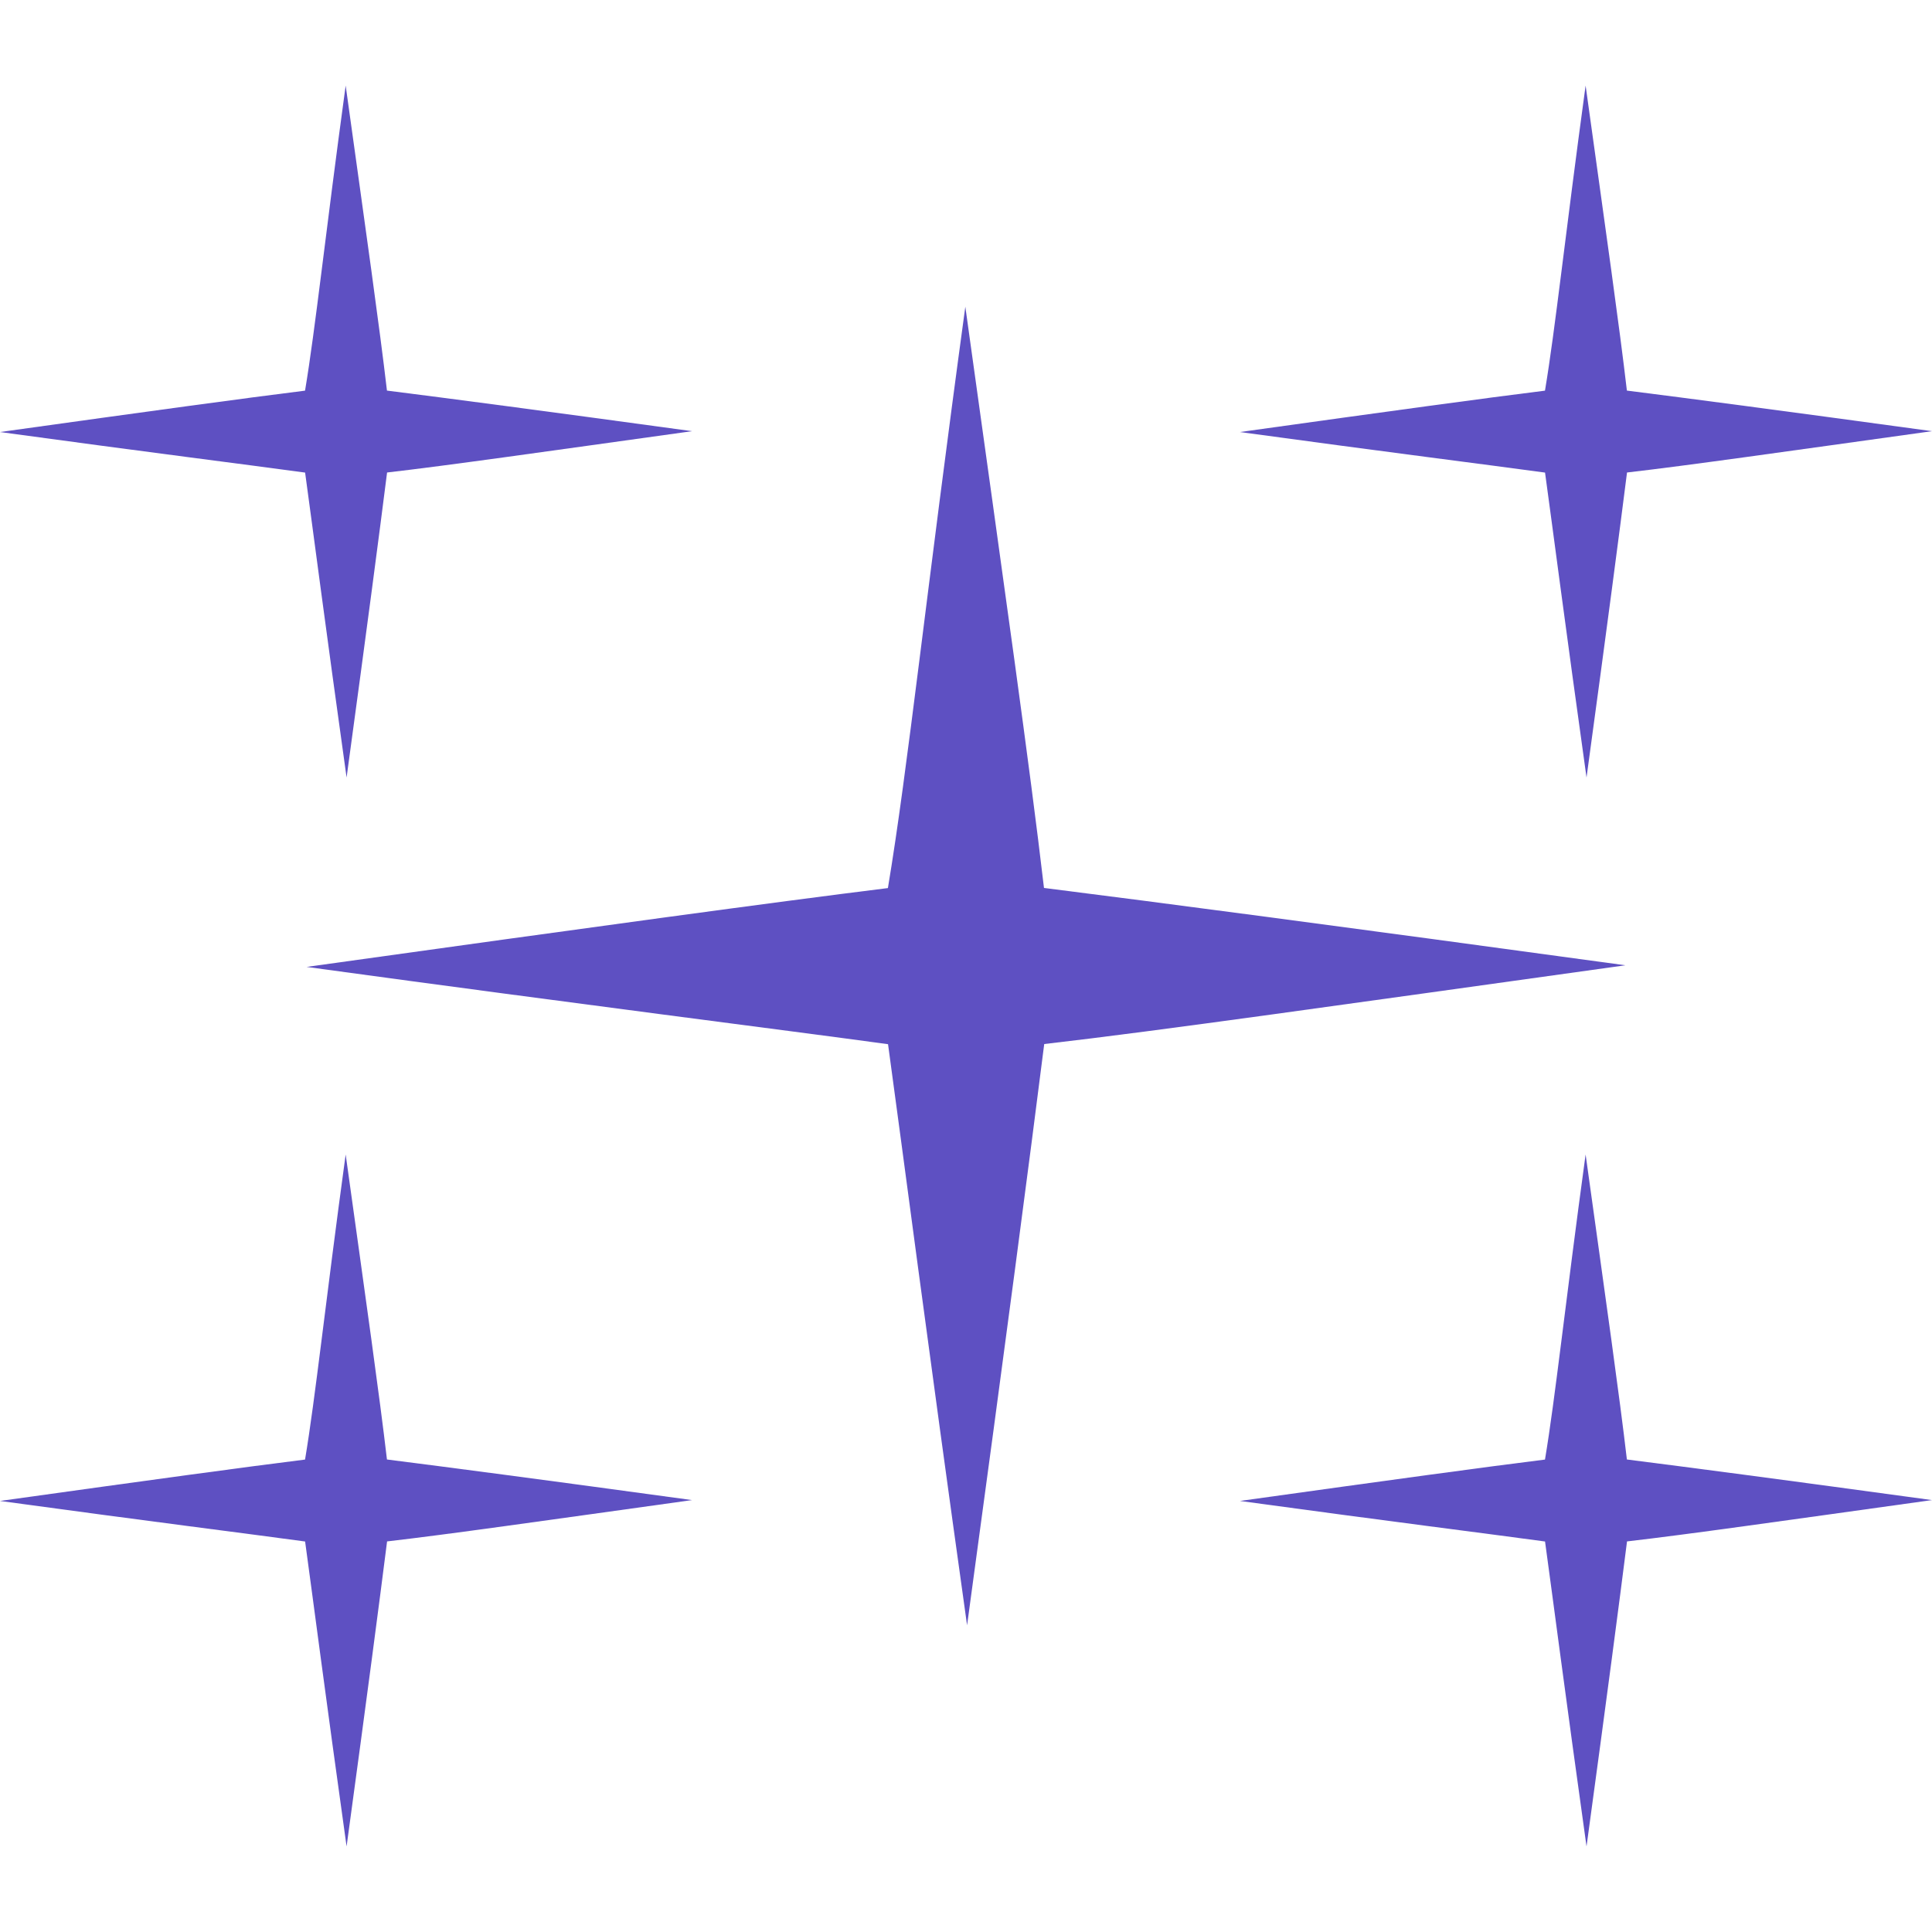 <?xml version="1.0" encoding="iso-8859-1"?>
<!-- Generator: Adobe Illustrator 18.1.1, SVG Export Plug-In . SVG Version: 6.00 Build 0)  -->
<svg version="1.1" id="Capa_1" xmlns="http://www.w3.org/2000/svg" xmlns:xlink="http://www.w3.org/1999/xlink" x="0px" y="0px"
	 viewBox="0 0 237.998 237.998" style="enable-background:new 0 0 237.998 237.998;" xml:space="preserve" fill="#5E50C2">
<g>
	<path  d="M200.428,58.206c7.564-0.874,19.018-2.508,37.57-5.091c-18.558-2.54-30.22-4.071-37.586-5
		c-0.92-7.888-2.502-19.016-5.085-37.575c-2.536,18.562-3.72,29.896-5.005,37.583c-7.413,0.92-19.019,2.508-37.578,5.098
		c18.568,2.537,30.369,4.009,37.586,4.995c0.975,7.1,2.514,19.012,5.11,37.565C197.971,77.226,199.492,65.622,200.428,58.206
		L200.428,58.206z"/>
	<path  d="M47.683,58.206c7.564-0.874,19.017-2.508,37.571-5.091c-18.558-2.54-30.221-4.071-37.586-5
		c-0.921-7.888-2.503-19.016-5.086-37.575c-2.536,18.562-3.718,29.896-5.004,37.583C30.165,49.043,18.559,50.631,0,53.221
		c18.568,2.537,30.369,4.009,37.586,4.995c0.974,7.1,2.512,19.012,5.109,37.565C45.227,77.226,46.747,65.622,47.683,58.206
		L47.683,58.206z"/>
	<path  d="M47.683,189.883c7.564-0.874,19.017-2.508,37.571-5.092c-18.558-2.539-30.221-4.07-37.586-5
		c-0.921-7.887-2.503-19.014-5.086-37.574c-2.536,18.562-3.718,29.896-5.004,37.583c-7.413,0.921-19.019,2.508-37.578,5.098
		c18.568,2.537,30.369,4.01,37.586,4.995c0.974,7.1,2.512,19.012,5.109,37.566C45.227,208.902,46.747,197.299,47.683,189.883z"/>
	<path  d="M200.428,189.883c7.564-0.874,19.018-2.508,37.57-5.092c-18.558-2.539-30.22-4.07-37.586-5
		c-0.92-7.887-2.502-19.014-5.085-37.574c-2.536,18.562-3.72,29.896-5.005,37.583c-7.413,0.921-19.019,2.508-37.578,5.098
		c18.568,2.537,30.369,4.01,37.586,4.995c0.975,7.1,2.514,19.012,5.11,37.566C197.971,208.902,199.492,197.299,200.428,189.883
		L200.428,189.883z"/>
	<path  d="M128.635,128.613c14.414-1.664,36.24-4.78,71.596-9.703c-35.363-4.838-57.588-7.756-71.625-9.527
		c-1.755-15.029-4.767-36.235-9.69-71.601c-4.833,35.372-7.086,56.97-9.537,71.617c-14.126,1.754-36.243,4.777-71.609,9.713
		c35.385,4.836,57.872,7.641,71.625,9.519c1.858,13.53,4.788,36.229,9.737,71.585C123.953,164.855,126.851,142.744,128.635,128.613
		L128.635,128.613z"/>
</g>
<g>
</g>
<g>
</g>
<g>
</g>
<g>
</g>
<g>
</g>
<g>
</g>
<g>
</g>
<g>
</g>
<g>
</g>
<g>
</g>
<g>
</g>
<g>
</g>
<g>
</g>
<g>
</g>
<g>
</g>
</svg>
